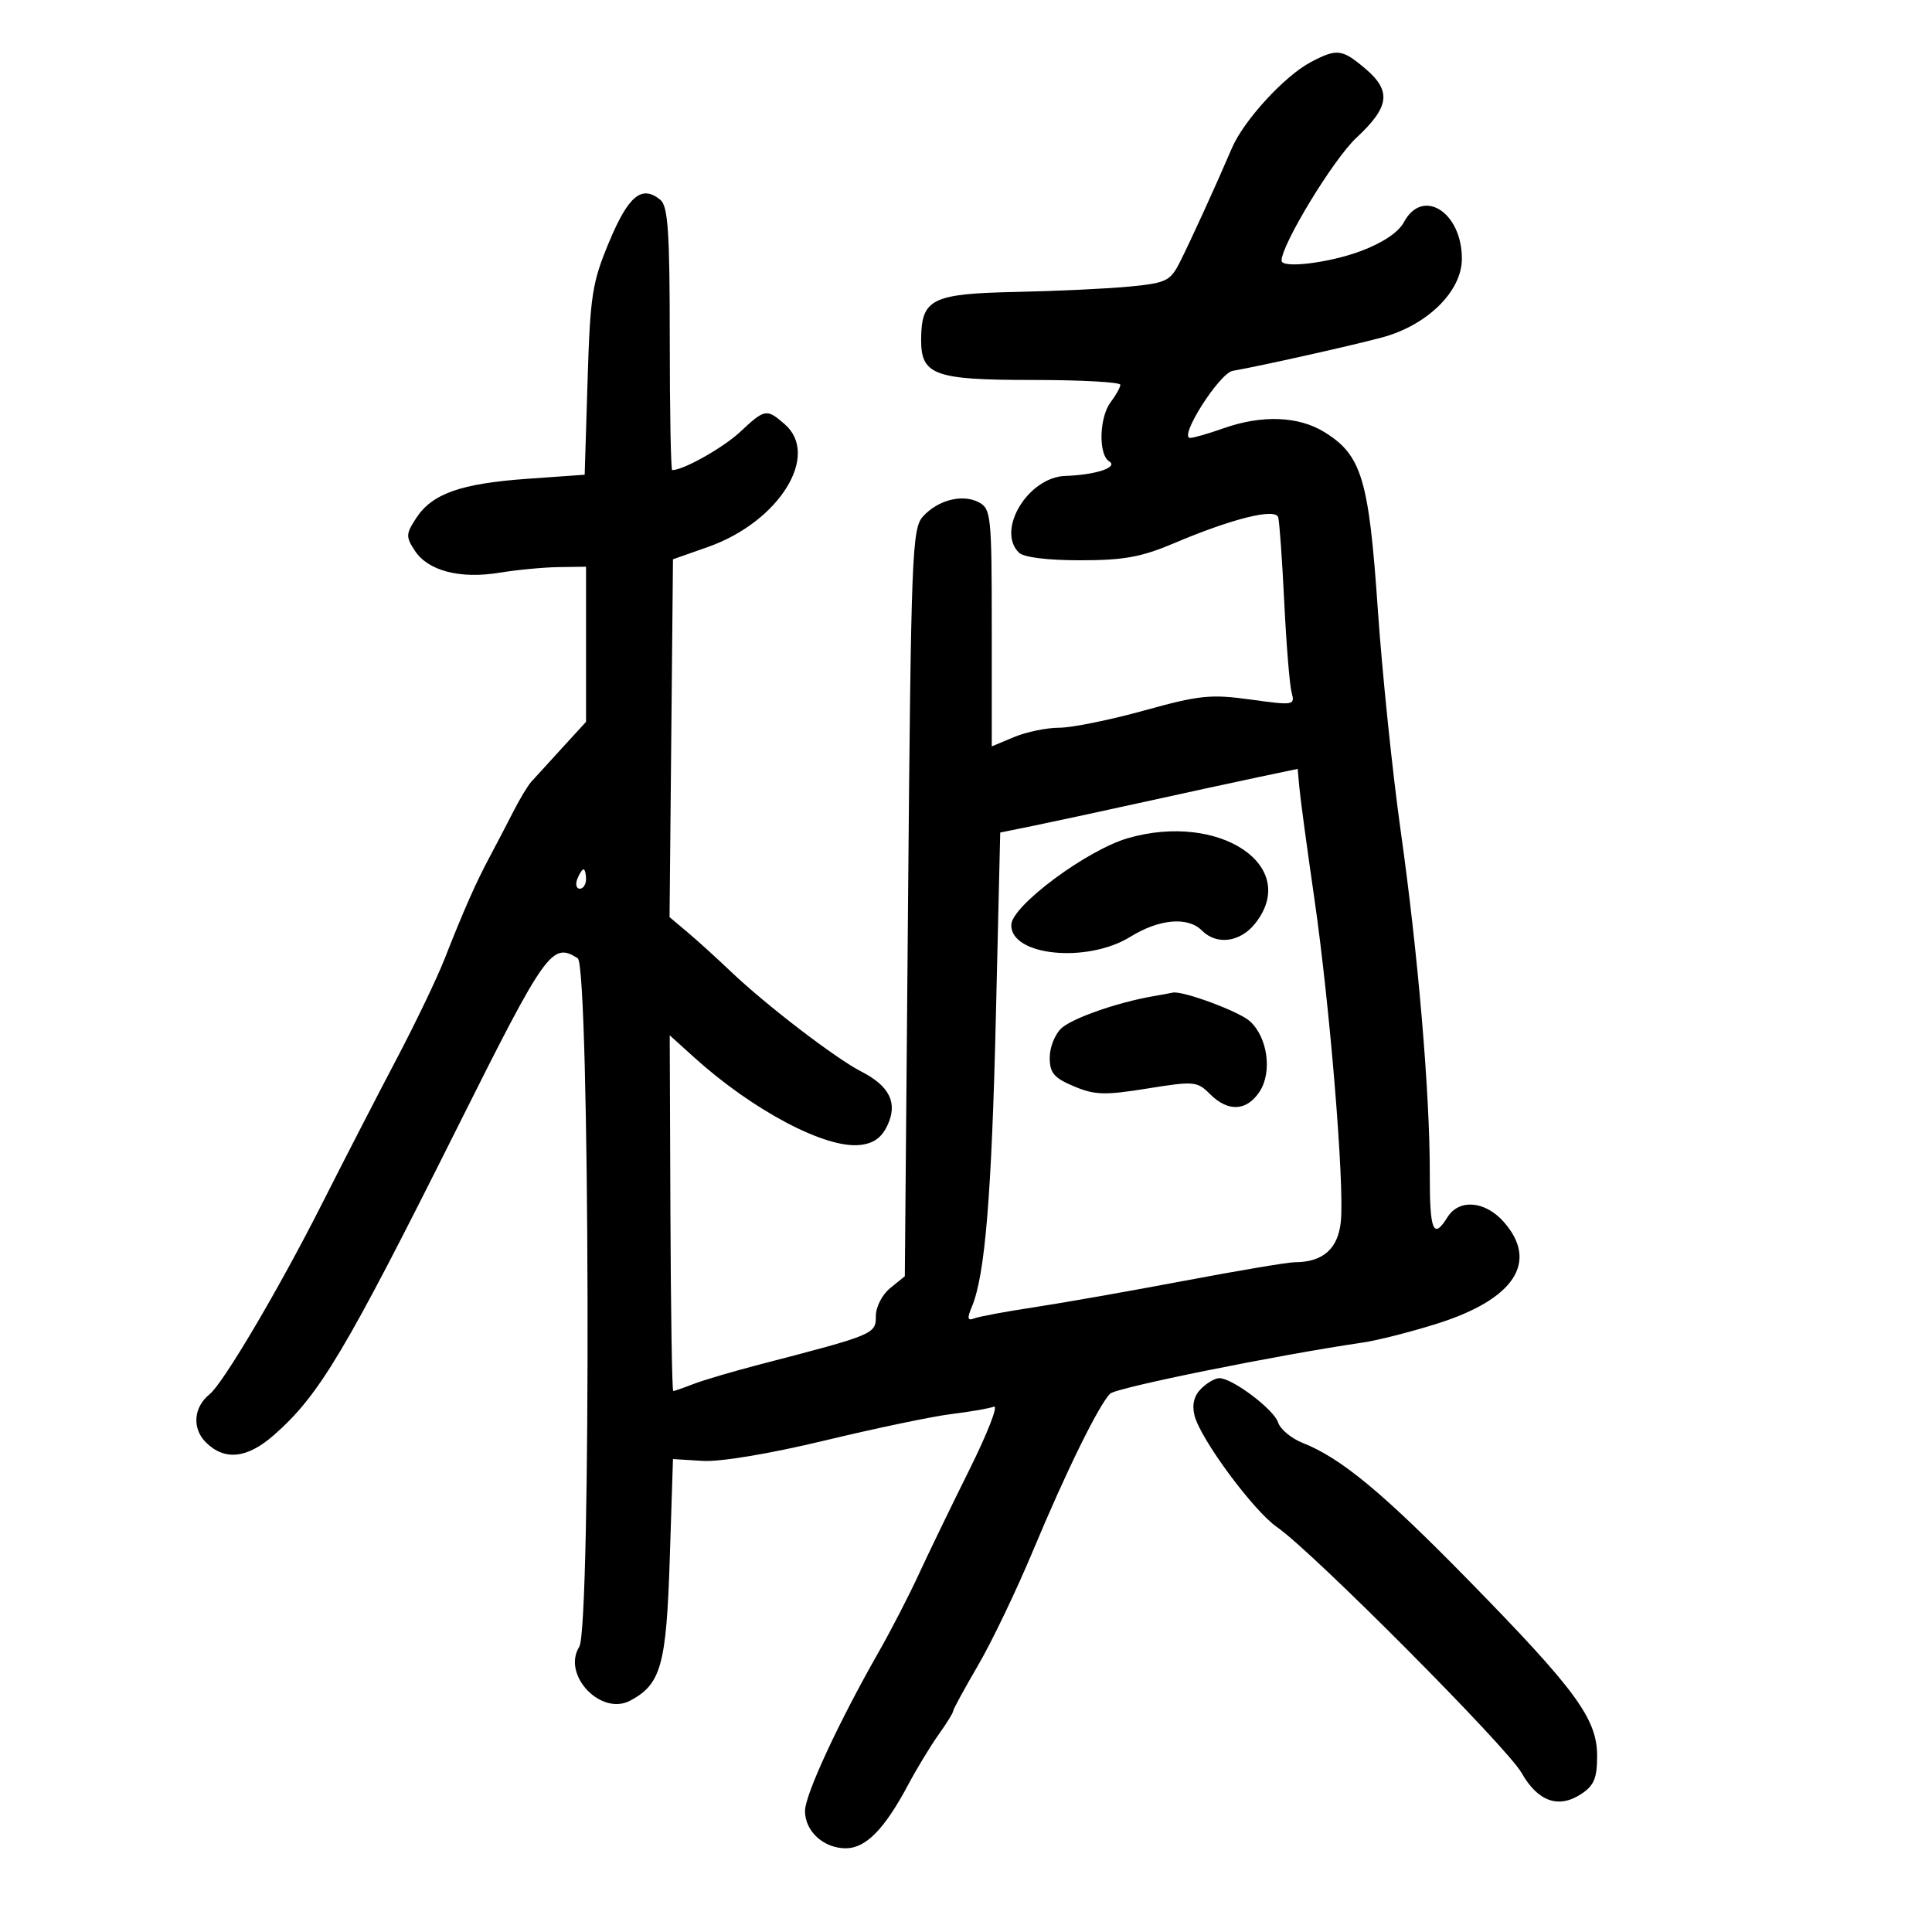 <svg xmlns="http://www.w3.org/2000/svg" width="300" height="300" viewBox="0 0 300 300" version="1.1">
	<path d="M 203.500 9.668 C 199.439 11.817, 193.116 18.719, 191.288 23 C 188.863 28.676, 184.947 37.260, 183.217 40.691 C 181.742 43.619, 181.107 43.933, 175.554 44.484 C 172.224 44.815, 164.219 45.196, 157.764 45.332 C 144.706 45.606, 143.095 46.400, 143.032 52.595 C 142.974 58.251, 144.998 59, 160.329 59 C 167.848 59, 173.986 59.337, 173.968 59.750 C 173.951 60.163, 173.276 61.374, 172.468 62.441 C 170.679 64.806, 170.536 70.595, 172.240 71.648 C 173.711 72.558, 170.115 73.748, 165.437 73.900 C 159.658 74.088, 154.678 82.278, 158.200 85.800 C 158.941 86.541, 162.584 87, 167.730 87 C 174.493 87, 177.230 86.504, 182.280 84.362 C 191.316 80.530, 198.031 78.856, 198.476 80.325 C 198.672 80.971, 199.096 86.900, 199.418 93.500 C 199.741 100.100, 200.257 106.419, 200.564 107.541 C 201.106 109.518, 200.904 109.553, 194.190 108.624 C 187.990 107.768, 186.237 107.949, 177.641 110.333 C 172.354 111.800, 166.432 113, 164.482 113 C 162.531 113, 159.375 113.652, 157.468 114.449 L 154 115.898 154 97.484 C 154 80.157, 153.883 79.008, 152.021 78.011 C 149.489 76.656, 145.656 77.618, 143.324 80.194 C 141.616 82.080, 141.468 85.882, 141 140.193 L 140.500 198.178 138.250 199.999 C 136.976 201.030, 136 202.932, 136 204.382 C 136 207.156, 135.772 207.251, 118 211.866 C 113.875 212.937, 109.233 214.305, 107.685 214.907 C 106.137 215.508, 104.721 216, 104.540 216 C 104.358 216, 104.161 203.571, 104.102 188.381 L 103.994 160.762 107.786 164.188 C 116.849 172.376, 128.064 178.326, 133.440 177.799 C 135.612 177.586, 136.860 176.716, 137.788 174.769 C 139.444 171.298, 138.155 168.641, 133.720 166.377 C 129.774 164.363, 118.913 156.037, 113.500 150.876 C 111.300 148.778, 108.255 146.015, 106.734 144.735 L 103.968 142.409 104.234 114.627 L 104.500 86.846 109.936 84.932 C 120.956 81.052, 127.422 70.703, 121.847 65.867 C 119.031 63.425, 118.781 63.468, 114.940 67.056 C 112.291 69.531, 106.126 73, 104.378 73 C 104.170 73, 104 63.830, 104 52.622 C 104 36.029, 103.730 32.021, 102.548 31.040 C 99.683 28.662, 97.590 30.367, 94.607 37.511 C 91.945 43.884, 91.648 45.787, 91.238 59.108 L 90.789 73.715 81.887 74.347 C 71.566 75.080, 67.114 76.650, 64.635 80.434 C 63.013 82.910, 62.995 83.343, 64.422 85.521 C 66.471 88.648, 71.435 89.935, 77.568 88.929 C 80.281 88.483, 84.412 88.092, 86.750 88.060 L 91 88 91 100.044 L 91 112.087 87.250 116.183 C 85.188 118.435, 83.050 120.778, 82.500 121.389 C 81.950 122, 80.699 124.075, 79.720 126 C 78.742 127.925, 77.098 131.075, 76.067 133 C 73.902 137.045, 72.024 141.292, 69.019 148.937 C 67.844 151.927, 64.497 158.902, 61.582 164.437 C 58.667 169.972, 53.438 180.125, 49.961 187 C 43.318 200.137, 34.658 214.804, 32.541 216.504 C 30.055 218.500, 29.793 221.793, 31.949 223.949 C 34.860 226.860, 38.368 226.494, 42.524 222.845 C 49.607 216.625, 53.561 209.993, 71.154 174.815 C 84.785 147.560, 85.713 146.259, 89.709 148.799 C 91.586 149.992, 91.815 252.722, 89.947 255.713 C 87.222 260.077, 93.320 266.505, 97.874 264.068 C 102.646 261.513, 103.469 258.561, 104 242.080 L 104.500 226.562 109.109 226.848 C 111.860 227.018, 119.521 225.738, 128.109 223.672 C 136.024 221.768, 144.868 219.921, 147.762 219.569 C 150.656 219.216, 153.614 218.702, 154.334 218.425 C 155.055 218.149, 153.343 222.552, 150.529 228.211 C 147.716 233.870, 144.168 241.200, 142.645 244.500 C 141.123 247.800, 138.337 253.200, 136.454 256.500 C 130.219 267.431, 125 278.688, 125 281.206 C 125 284.364, 127.883 287, 131.335 287 C 134.430 287, 137.333 284.048, 141 277.172 C 142.375 274.594, 144.513 271.068, 145.750 269.338 C 146.988 267.607, 148 265.973, 148 265.707 C 148 265.440, 149.742 262.241, 151.870 258.599 C 153.999 254.956, 157.851 246.918, 160.429 240.738 C 165.525 228.525, 170.629 218.139, 172.388 216.403 C 173.334 215.470, 198.433 210.395, 211.618 208.470 C 213.884 208.139, 219.059 206.824, 223.118 205.547 C 235.148 201.765, 238.975 195.951, 233.516 189.750 C 230.627 186.468, 226.567 186.119, 224.768 189 C 222.556 192.542, 222 191.178, 222.017 182.250 C 222.041 169.828, 220.206 148.219, 217.496 129 C 216.217 119.925, 214.614 104.400, 213.936 94.500 C 212.557 74.388, 211.433 70.667, 205.663 67.101 C 201.635 64.611, 195.970 64.394, 190 66.500 C 187.662 67.325, 185.327 68, 184.812 68 C 182.952 68, 189.327 57.955, 191.422 57.584 C 195.957 56.783, 209.782 53.691, 214.572 52.407 C 221.634 50.514, 227 45.233, 227 40.174 C 227 32.923, 220.906 29.071, 218.006 34.489 C 217.160 36.070, 214.712 37.712, 211.299 38.989 C 206.365 40.835, 199 41.725, 199 40.475 C 199 37.959, 207.072 24.696, 210.604 21.409 C 215.807 16.567, 216.107 14.109, 211.923 10.589 C 208.369 7.598, 207.575 7.511, 203.500 9.668 M 195.500 120.654 C 192.200 121.347, 184.100 123.104, 177.500 124.558 C 170.900 126.011, 163.208 127.668, 160.407 128.239 L 155.314 129.277 154.640 157.805 C 153.985 185.554, 152.958 198.014, 150.926 202.870 C 150.141 204.745, 150.221 205.129, 151.310 204.711 C 152.067 204.421, 156.244 203.645, 160.593 202.988 C 164.942 202.330, 175.395 200.489, 183.823 198.896 C 192.251 197.303, 199.992 196, 201.026 196 C 205.434 196, 207.799 193.904, 208.210 189.632 C 208.770 183.801, 206.493 156.093, 204.089 139.500 C 202.974 131.800, 201.935 124.126, 201.781 122.447 L 201.500 119.394 195.500 120.654 M 175.154 130.144 C 168.796 131.974, 157.123 140.639, 157.033 143.595 C 156.887 148.415, 168.764 149.623, 175.500 145.474 C 180.039 142.678, 184.437 142.294, 186.643 144.500 C 188.955 146.812, 192.610 146.311, 194.927 143.365 C 201.934 134.458, 189.363 126.053, 175.154 130.144 M 89.638 136.500 C 89.322 137.325, 89.499 138, 90.031 138 C 90.564 138, 91 137.325, 91 136.500 C 91 135.675, 90.823 135, 90.607 135 C 90.391 135, 89.955 135.675, 89.638 136.500 M 179 154.706 C 173.505 155.660, 166.568 158.081, 164.834 159.650 C 163.825 160.563, 163 162.613, 163 164.206 C 163 166.605, 163.643 167.373, 166.750 168.680 C 169.991 170.045, 171.538 170.092, 178.148 169.027 C 185.444 167.852, 185.892 167.892, 187.898 169.898 C 190.700 172.700, 193.592 172.553, 195.589 169.504 C 197.584 166.460, 196.837 161.067, 194.075 158.568 C 192.390 157.043, 183.593 153.790, 182.091 154.136 C 181.766 154.211, 180.375 154.468, 179 154.706 M 186.499 215.644 C 185.406 216.737, 185.066 218.126, 185.484 219.794 C 186.409 223.478, 194.664 234.636, 198.330 237.158 C 203.751 240.887, 234.008 271.295, 236.264 275.282 C 238.785 279.736, 241.999 280.886, 245.507 278.587 C 247.525 277.265, 248 276.134, 248 272.653 C 248 266.903, 244.725 262.430, 228.027 245.378 C 214.674 231.742, 208.238 226.411, 202.283 224.057 C 200.514 223.357, 198.794 221.928, 198.462 220.880 C 197.823 218.868, 191.369 214, 189.339 214 C 188.681 214, 187.403 214.740, 186.499 215.644" stroke="none" fill="black" fill-rule="evenodd"/>
</svg>